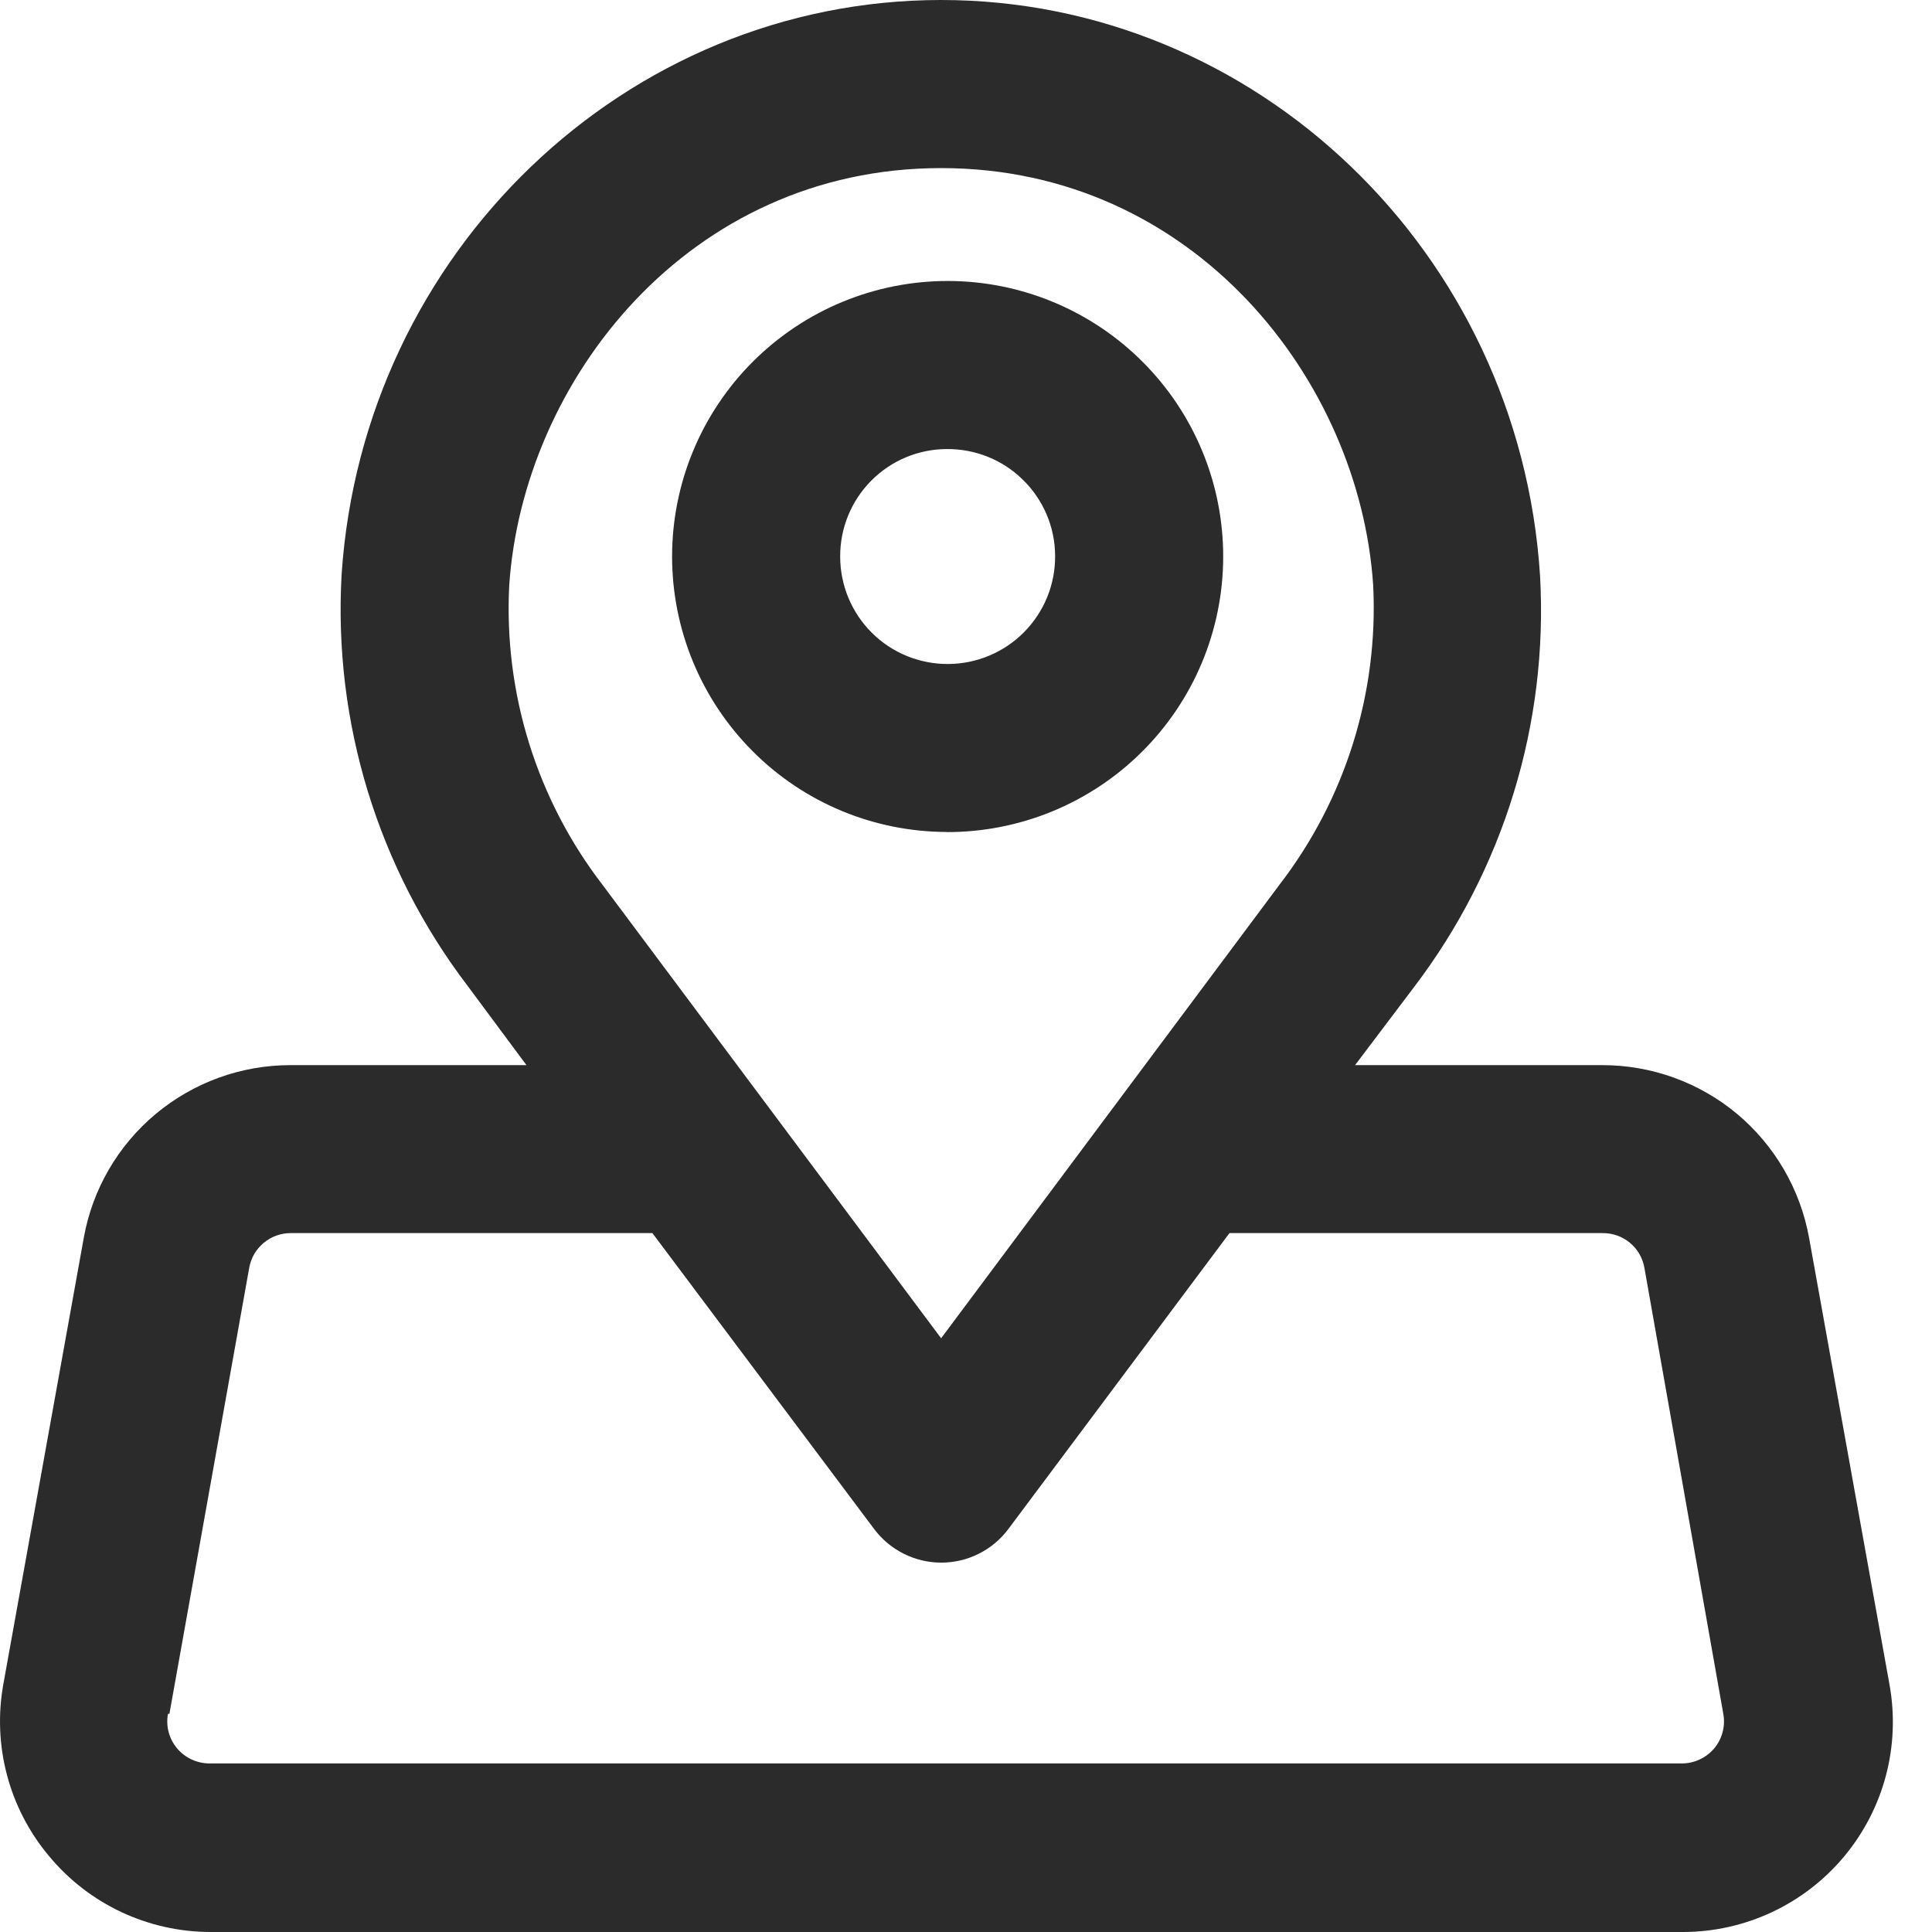 <svg width="16" height="16" viewBox="0 0 16 16" fill="none" xmlns="http://www.w3.org/2000/svg">
<path d="M7.838 6.891C8.443 6.893 9.025 6.655 9.455 6.228C9.885 5.802 10.128 5.222 10.13 4.616C10.132 4.01 9.893 3.428 9.465 2.999C9.038 2.57 8.457 2.328 7.852 2.327C7.246 2.326 6.665 2.566 6.236 2.994C5.807 3.422 5.566 4.003 5.566 4.609C5.566 5.212 5.805 5.791 6.231 6.219C6.656 6.647 7.234 6.888 7.838 6.89L7.838 6.891ZM7.838 3.719C8.074 3.716 8.303 3.807 8.471 3.973C8.641 4.139 8.737 4.365 8.738 4.602C8.74 4.839 8.648 5.066 8.481 5.235C8.315 5.403 8.088 5.498 7.852 5.499C7.615 5.5 7.387 5.407 7.22 5.24C7.052 5.073 6.958 4.846 6.958 4.609C6.957 4.374 7.049 4.149 7.214 3.982C7.379 3.815 7.603 3.72 7.838 3.719V3.719Z" fill="#2B2B2B"/>
<path d="M0.405 15.37C0.734 15.768 1.223 15.998 1.739 16H13.937C14.452 16 14.941 15.771 15.271 15.376C15.602 14.98 15.74 14.459 15.648 13.951L14.982 10.251C14.909 9.849 14.698 9.487 14.386 9.225C14.073 8.964 13.678 8.821 13.271 8.821H11.222L11.711 8.174C12.453 7.199 12.823 5.991 12.754 4.767C12.582 2.087 10.401 0 7.794 0C5.187 0 3.007 2.087 2.829 4.758C2.76 5.982 3.13 7.19 3.873 8.165L4.36 8.821H2.405C1.997 8.821 1.603 8.964 1.29 9.225C0.977 9.486 0.766 9.849 0.694 10.25L0.028 13.946C-0.064 14.453 0.074 14.975 0.405 15.37L0.405 15.37ZM4.217 4.851C4.33 3.153 5.7 1.392 7.794 1.392C9.888 1.392 11.259 3.148 11.372 4.845C11.417 5.738 11.142 6.618 10.596 7.327L7.794 11.083L4.993 7.332C4.447 6.624 4.172 5.744 4.217 4.851L4.217 4.851ZM1.403 14.193L2.064 10.499C2.094 10.331 2.241 10.21 2.412 10.212H5.403L7.238 12.661C7.369 12.837 7.576 12.941 7.795 12.941C8.015 12.941 8.221 12.837 8.352 12.661L10.182 10.212H13.271C13.441 10.21 13.588 10.33 13.618 10.498L14.272 14.195C14.29 14.297 14.262 14.402 14.195 14.481C14.127 14.56 14.028 14.605 13.925 14.604H1.739C1.635 14.605 1.535 14.56 1.468 14.481C1.4 14.401 1.372 14.296 1.391 14.193L1.403 14.193Z" fill="#2B2B2B"/>
</svg>
